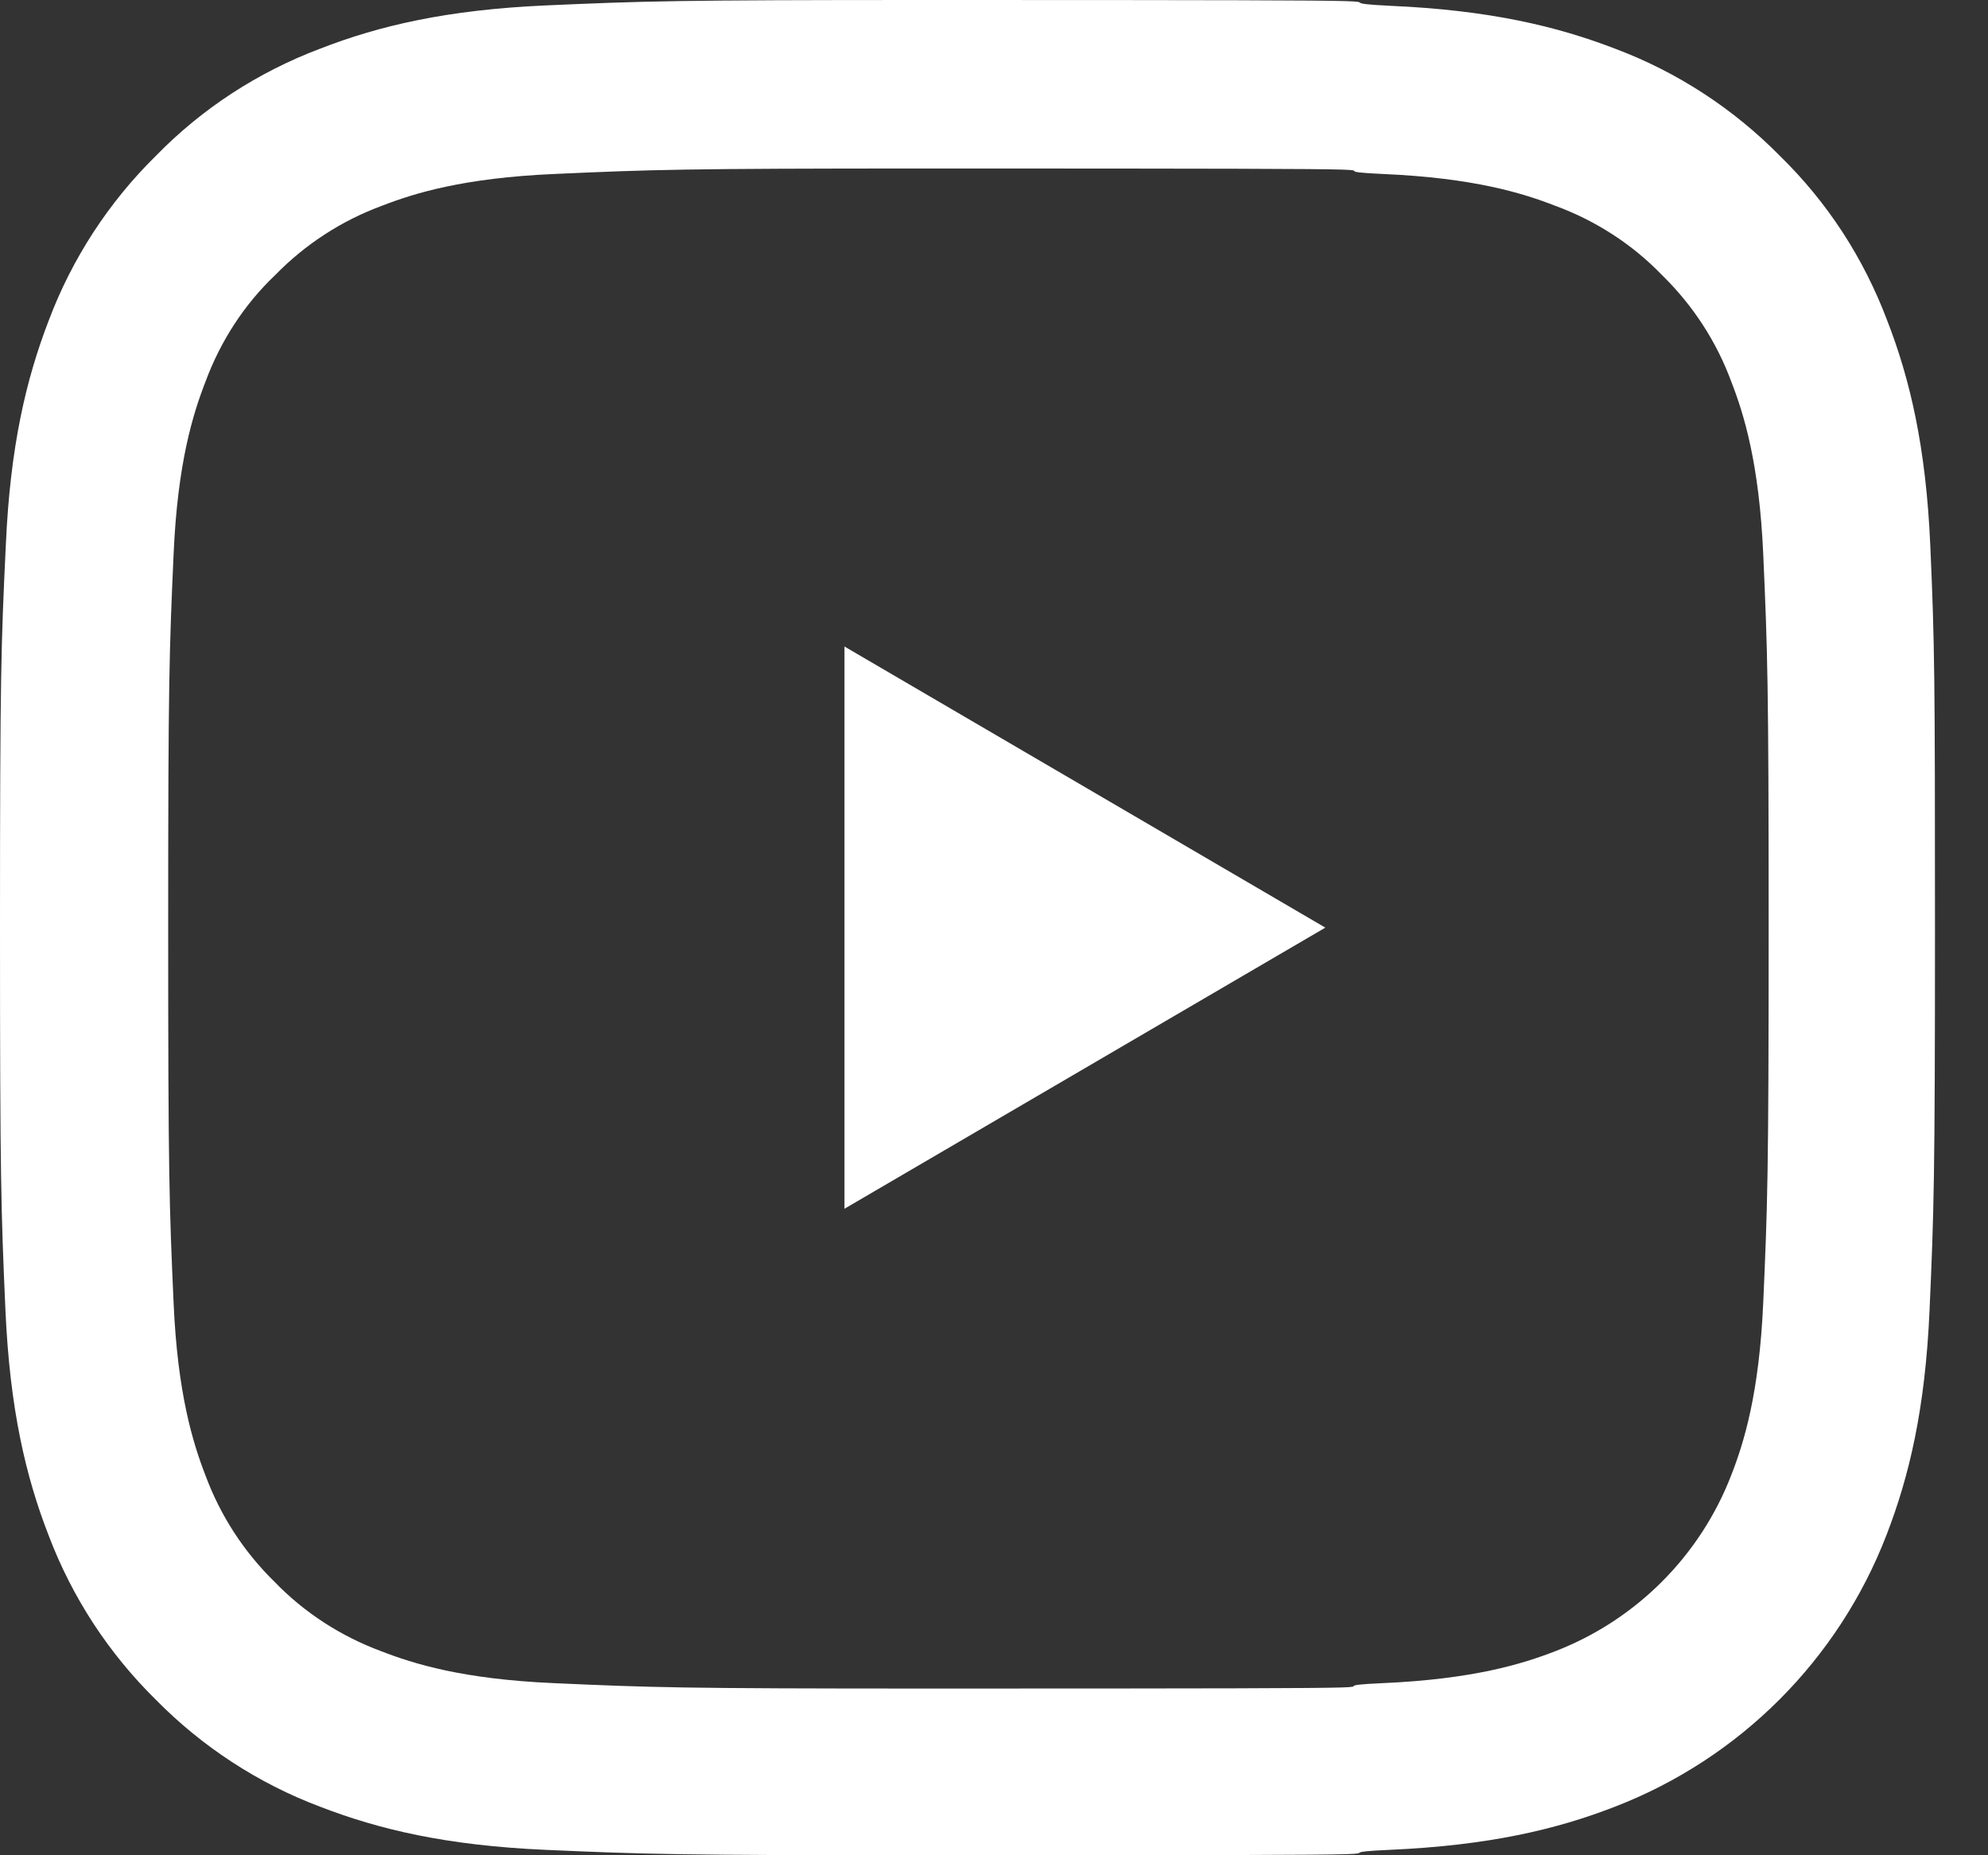 <svg width="30" height="28" viewBox="0 0 30 28" fill="none" xmlns="http://www.w3.org/2000/svg">
<rect x="0" y="0" width="30" height="28" fill="#333333" stroke="none"/>
<path d="M29.129 8.232C29.064 6.744 28.823 5.722 28.478 4.835C28.123 3.894 27.576 3.052 26.859 2.352C26.159 1.641 25.311 1.088 24.381 0.738C23.49 0.394 22.472 0.153 20.985 0.088C19.486 0.016 23.01 0 14.003 0C10.201 0 9.725 0.016 8.232 0.082C6.744 0.148 5.722 0.388 4.835 0.733C3.894 1.088 3.052 1.635 2.352 2.352C1.641 3.052 1.089 3.9 0.738 4.83C0.394 5.722 0.153 6.739 0.088 8.227C0.016 9.725 0 10.201 0 14.003C0 17.804 0.016 18.28 0.082 19.773C0.148 21.261 0.388 22.284 0.733 23.17C1.089 24.111 1.641 24.953 2.352 25.653C3.052 26.364 3.9 26.917 4.83 27.267C5.722 27.612 6.739 27.852 8.227 27.918C9.72 27.984 10.196 28 13.997 28C23.005 28 19.48 27.984 20.974 27.918C22.462 27.852 23.484 27.612 24.37 27.267C26.252 26.54 27.74 25.052 28.467 23.17C28.812 22.279 29.053 21.261 29.118 19.773C29.184 18.28 29.2 17.804 29.2 14.003C29.2 10.201 29.195 9.725 29.129 8.232ZM26.608 19.664C26.547 21.032 26.318 21.77 26.126 22.262C25.656 23.482 24.688 24.45 23.468 24.921C22.976 25.112 22.232 25.342 20.87 25.402C19.393 25.468 22.95 25.484 14.008 25.484C10.272 25.484 9.824 25.468 8.352 25.402C6.985 25.342 6.246 25.112 5.754 24.921C5.147 24.696 4.595 24.341 4.146 23.876C3.681 23.422 3.326 22.875 3.101 22.268C2.91 21.775 2.68 21.032 2.62 19.67C2.554 18.193 2.538 17.75 2.538 14.014C2.538 10.278 2.554 9.829 2.62 8.358C2.68 6.99 2.91 6.252 3.101 5.76C3.326 5.153 3.681 4.6 4.152 4.152C4.606 3.687 5.153 3.331 5.76 3.107C6.252 2.915 6.996 2.686 8.358 2.626C9.835 2.56 10.278 2.543 14.014 2.543C22.961 2.543 19.404 2.56 20.875 2.626C22.243 2.686 22.981 2.915 23.473 3.107C24.081 3.331 24.633 3.687 25.081 4.152C25.546 4.606 25.902 5.153 26.126 5.76C26.318 6.252 26.547 6.996 26.608 8.358C26.673 9.835 26.69 10.278 26.69 14.014C26.69 17.75 26.673 18.187 26.608 19.664Z" fill="white"/>
<path d="M12.743 18.243L20 14L12.743 9.757V18.243Z" fill="white"/>
</svg>
